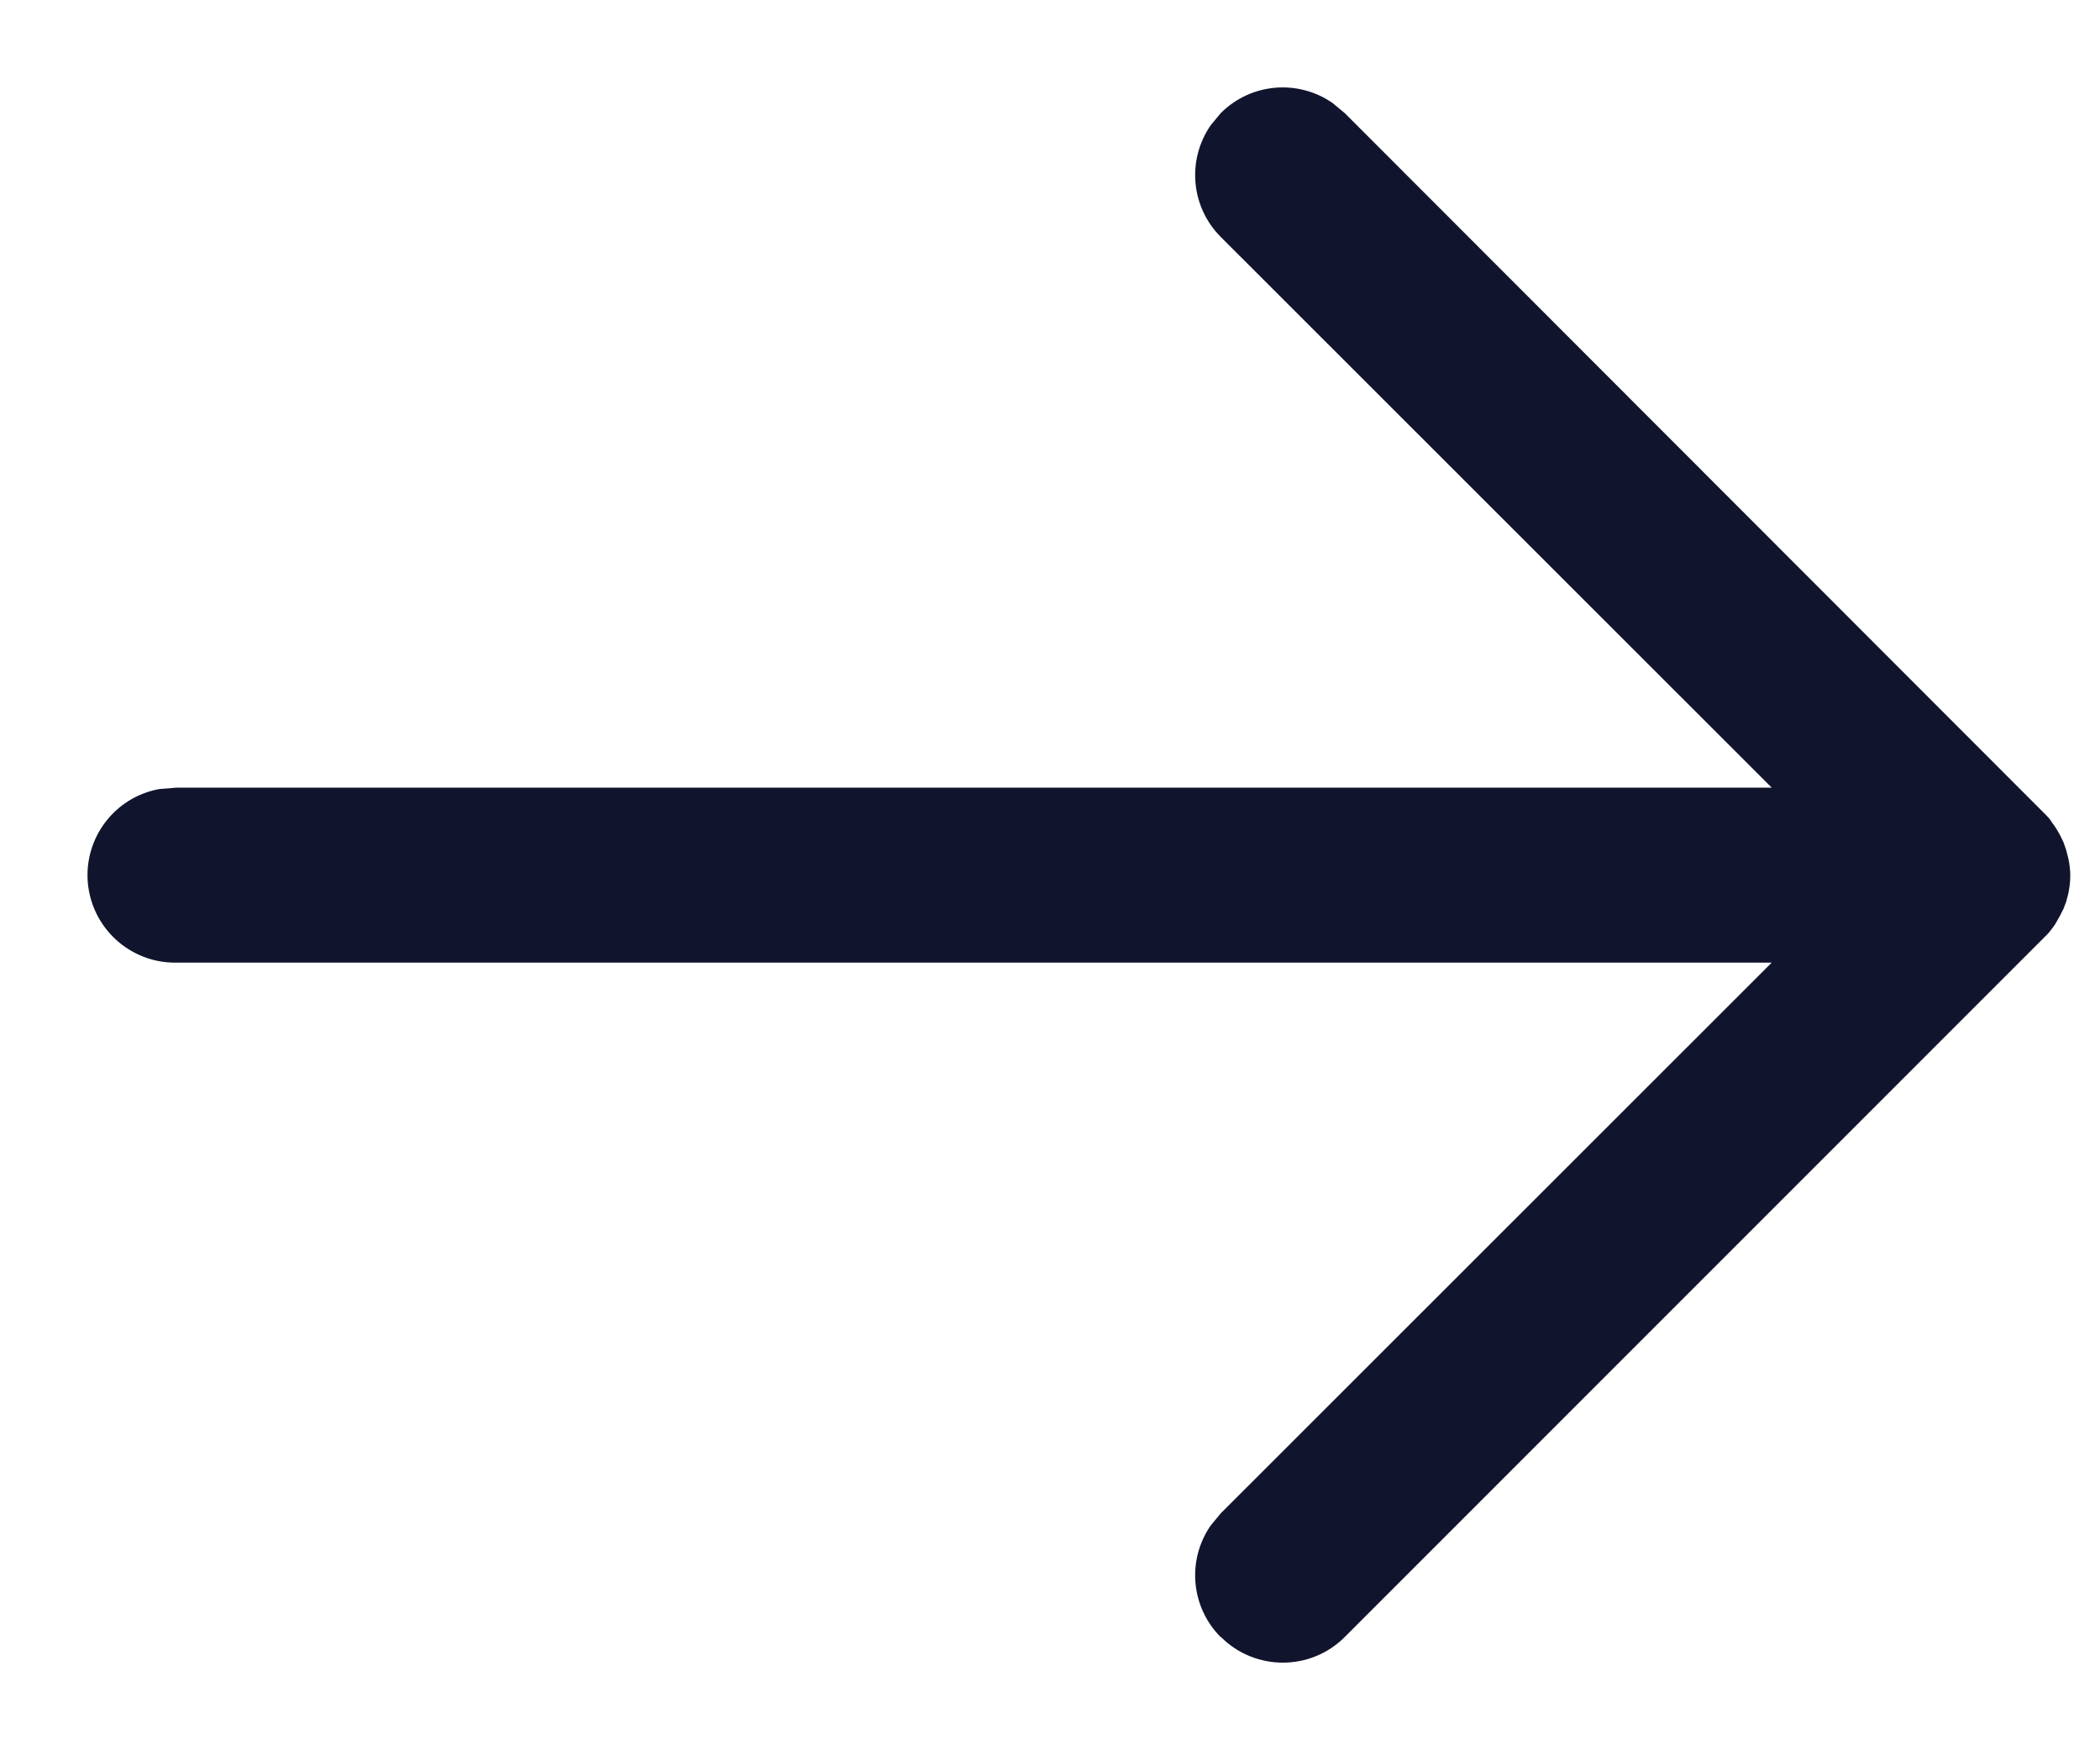 <svg xmlns="http://www.w3.org/2000/svg" width="12" height="10" viewBox="0 0 12 10">
  <path fill="#11142D" d="M5.354,0.646 C5.525,0.817 5.549,1.085 5.412,1.284 L5.354,1.354 L2.206,4.5 L11.329,4.5 C11.588,4.5 11.804,4.697 11.828,4.955 C11.851,5.213 11.674,5.446 11.419,5.492 L11.319,5.5 L2.206,5.5 L5.354,8.646 C5.525,8.817 5.549,9.085 5.412,9.284 L5.354,9.354 C5.183,9.525 4.915,9.549 4.716,9.412 L4.646,9.354 L0.635,5.34 C0.623,5.328 0.612,5.314 0.602,5.3 L0.647,5.35 C0.621,5.324 0.598,5.294 0.578,5.263 L0.558,5.228 L0.538,5.186 L0.524,5.146 L0.512,5.1 L0.506,5.07 C0.503,5.051 0.501,5.031 0.5,5.012 L0.5,4.99 C0.5,4.97 0.502,4.948 0.505,4.927 L0.5,5 C0.5,4.965 0.504,4.93 0.511,4.895 L0.523,4.849 L0.538,4.809 L0.558,4.769 L0.578,4.734 L0.588,4.717 L0.601,4.699 C0.611,4.685 0.621,4.672 0.634,4.659 L0.646,4.647 L4.646,0.647 C4.841,0.452 5.158,0.452 5.353,0.647 L5.354,0.646 Z" transform="rotate(180 6.165 5)"/>
</svg>
